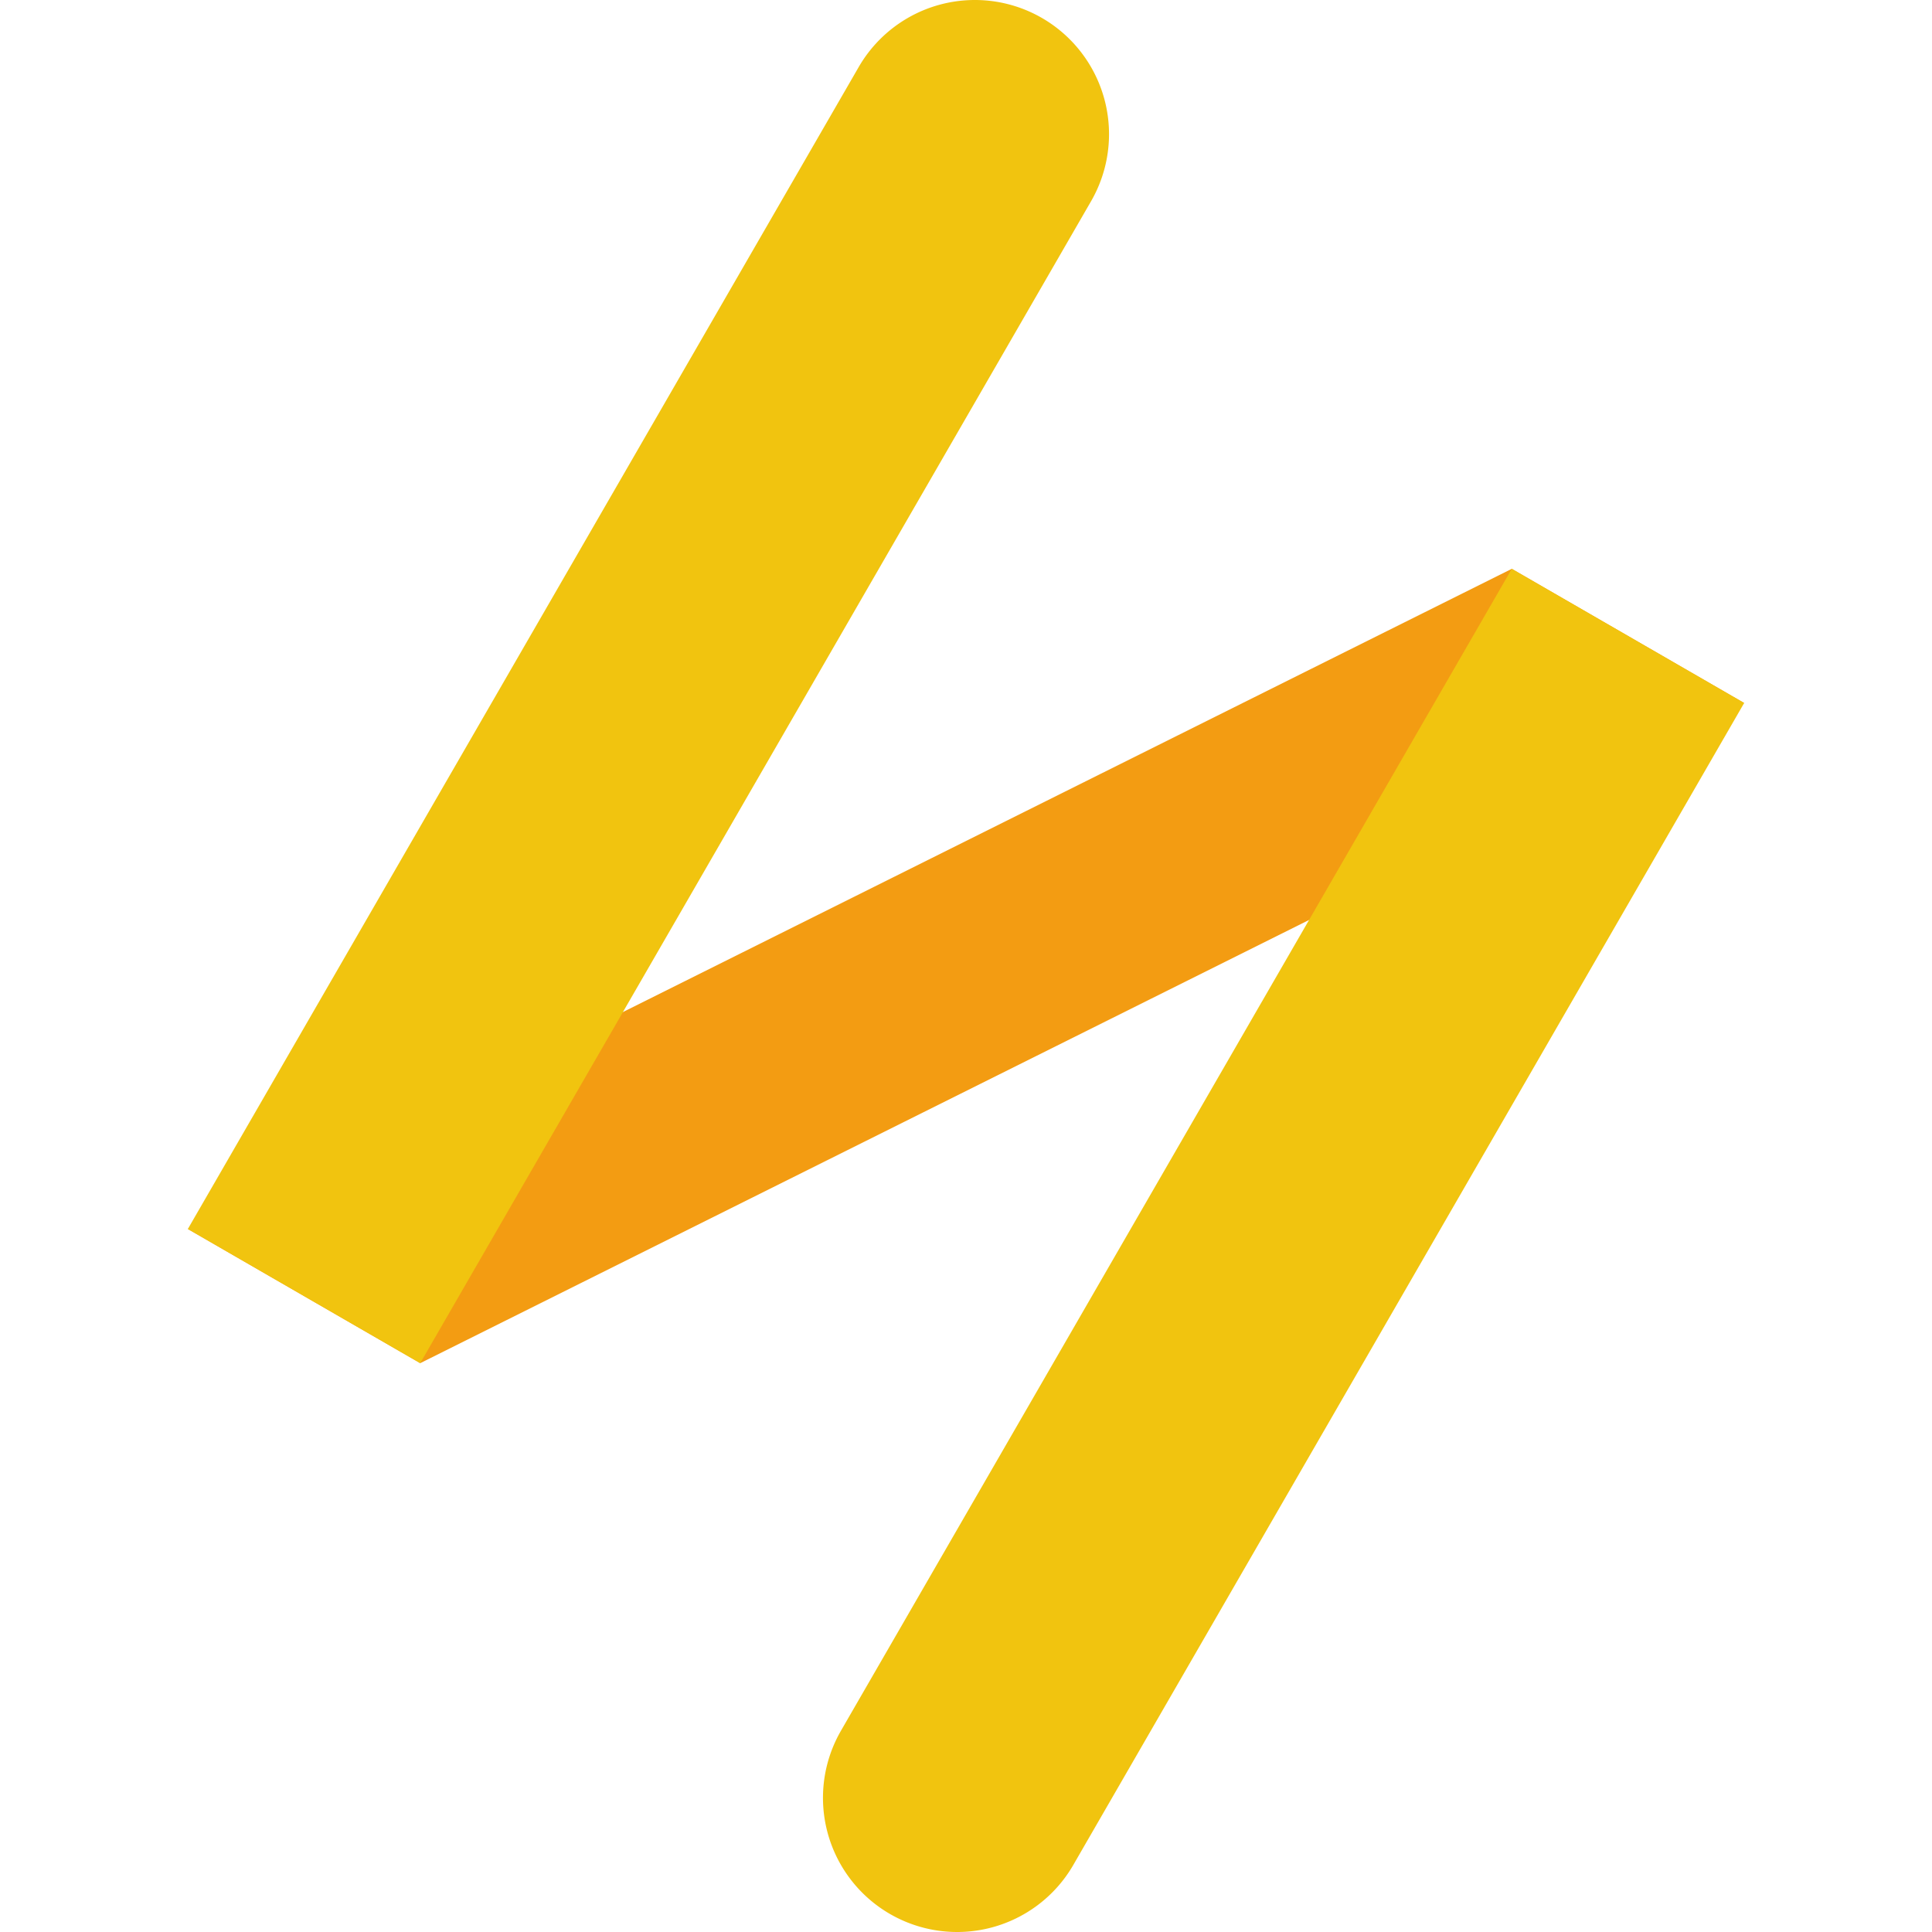 <?xml version="1.0" encoding="UTF-8" standalone="no"?>
<!-- Created with Inkscape (http://www.inkscape.org/) -->

<svg
   width="720"
   height="720"
   viewBox="0 0 190.5 190.5"
   version="1.1"
   id="svg5"
   inkscape:version="1.1 (c68e22c387, 2021-05-23)"
   sodipodi:docname="logo_05.svg"
   inkscape:export-filename="/home/cayden/Pictures/Graphics/Sparkdown/logo_05.png"
   inkscape:export-xdpi="96"
   inkscape:export-ydpi="96"
   xmlns:inkscape="http://www.inkscape.org/namespaces/inkscape"
   xmlns:sodipodi="http://sodipodi.sourceforge.net/DTD/sodipodi-0.dtd"
   xmlns="http://www.w3.org/2000/svg"
   xmlns:svg="http://www.w3.org/2000/svg">
  <sodipodi:namedview
     id="namedview7"
     pagecolor="#ffffff"
     bordercolor="#666666"
     borderopacity="1.0"
     inkscape:pageshadow="2"
     inkscape:pageopacity="0.0"
     inkscape:pagecheckerboard="0"
     inkscape:document-units="px"
     showgrid="false"
     inkscape:zoom="0.7073313"
     inkscape:cx="366.87193"
     inkscape:cy="475.02493"
     inkscape:window-width="1920"
     inkscape:window-height="994"
     inkscape:window-x="0"
     inkscape:window-y="0"
     inkscape:window-maximized="1"
     inkscape:current-layer="layer1"
     width="720px"
     inkscape:snap-intersection-paths="true"
     inkscape:object-paths="true"
     inkscape:snap-text-baseline="true"
     inkscape:snap-page="true"
     inkscape:snap-object-midpoints="false"
     inkscape:snap-center="false"
     inkscape:snap-smooth-nodes="true">
    <inkscape:grid
       type="xygrid"
       id="grid14246"
       spacingx="5.292"
       spacingy="5.292"
       empspacing="4" />
  </sodipodi:namedview>
  <defs
     id="defs2" />
  <g
     inkscape:label="Layer 1"
     inkscape:groupmode="layer"
     id="layer1">
    <path
       style="fill:#f39c12;stroke:none;stroke-width:0.265px;stroke-linecap:butt;stroke-linejoin:miter;stroke-opacity:1"
       d="M 18.521,121.183 149.066,56.088 171.979,69.317 41.434,134.412 Z"
       id="path1480"
       sodipodi:nodetypes="ccccc" />
    <path
       id="path997"
       style="fill:#f1c40f;stroke-width:2.646;stroke-linejoin:round;stop-color:#000000"
       d="M 102.738,1.772 A 13.229,13.229 0 0 1 107.58,19.844 13.229,13.229 0 0 1 89.509,24.686 13.229,13.229 0 0 1 84.667,6.615 13.229,13.229 0 0 1 102.738,1.772 Z M 18.521,121.183 84.667,6.615 107.58,19.844 41.434,134.412 Z" />
    <path
       id="path997-6"
       style="fill:#f1c40f;stroke-width:2.646;stroke-linejoin:round;stop-color:#000000"
       d="m 87.762,188.728 a 13.229,13.229 0 0 1 -4.842,-18.071 13.229,13.229 0 0 1 18.071,-4.842 13.229,13.229 0 0 1 4.842,18.071 13.229,13.229 0 0 1 -18.071,4.842 z M 171.979,69.317 105.833,183.885 82.92,170.656 149.066,56.088 Z" />
  </g>
</svg>
